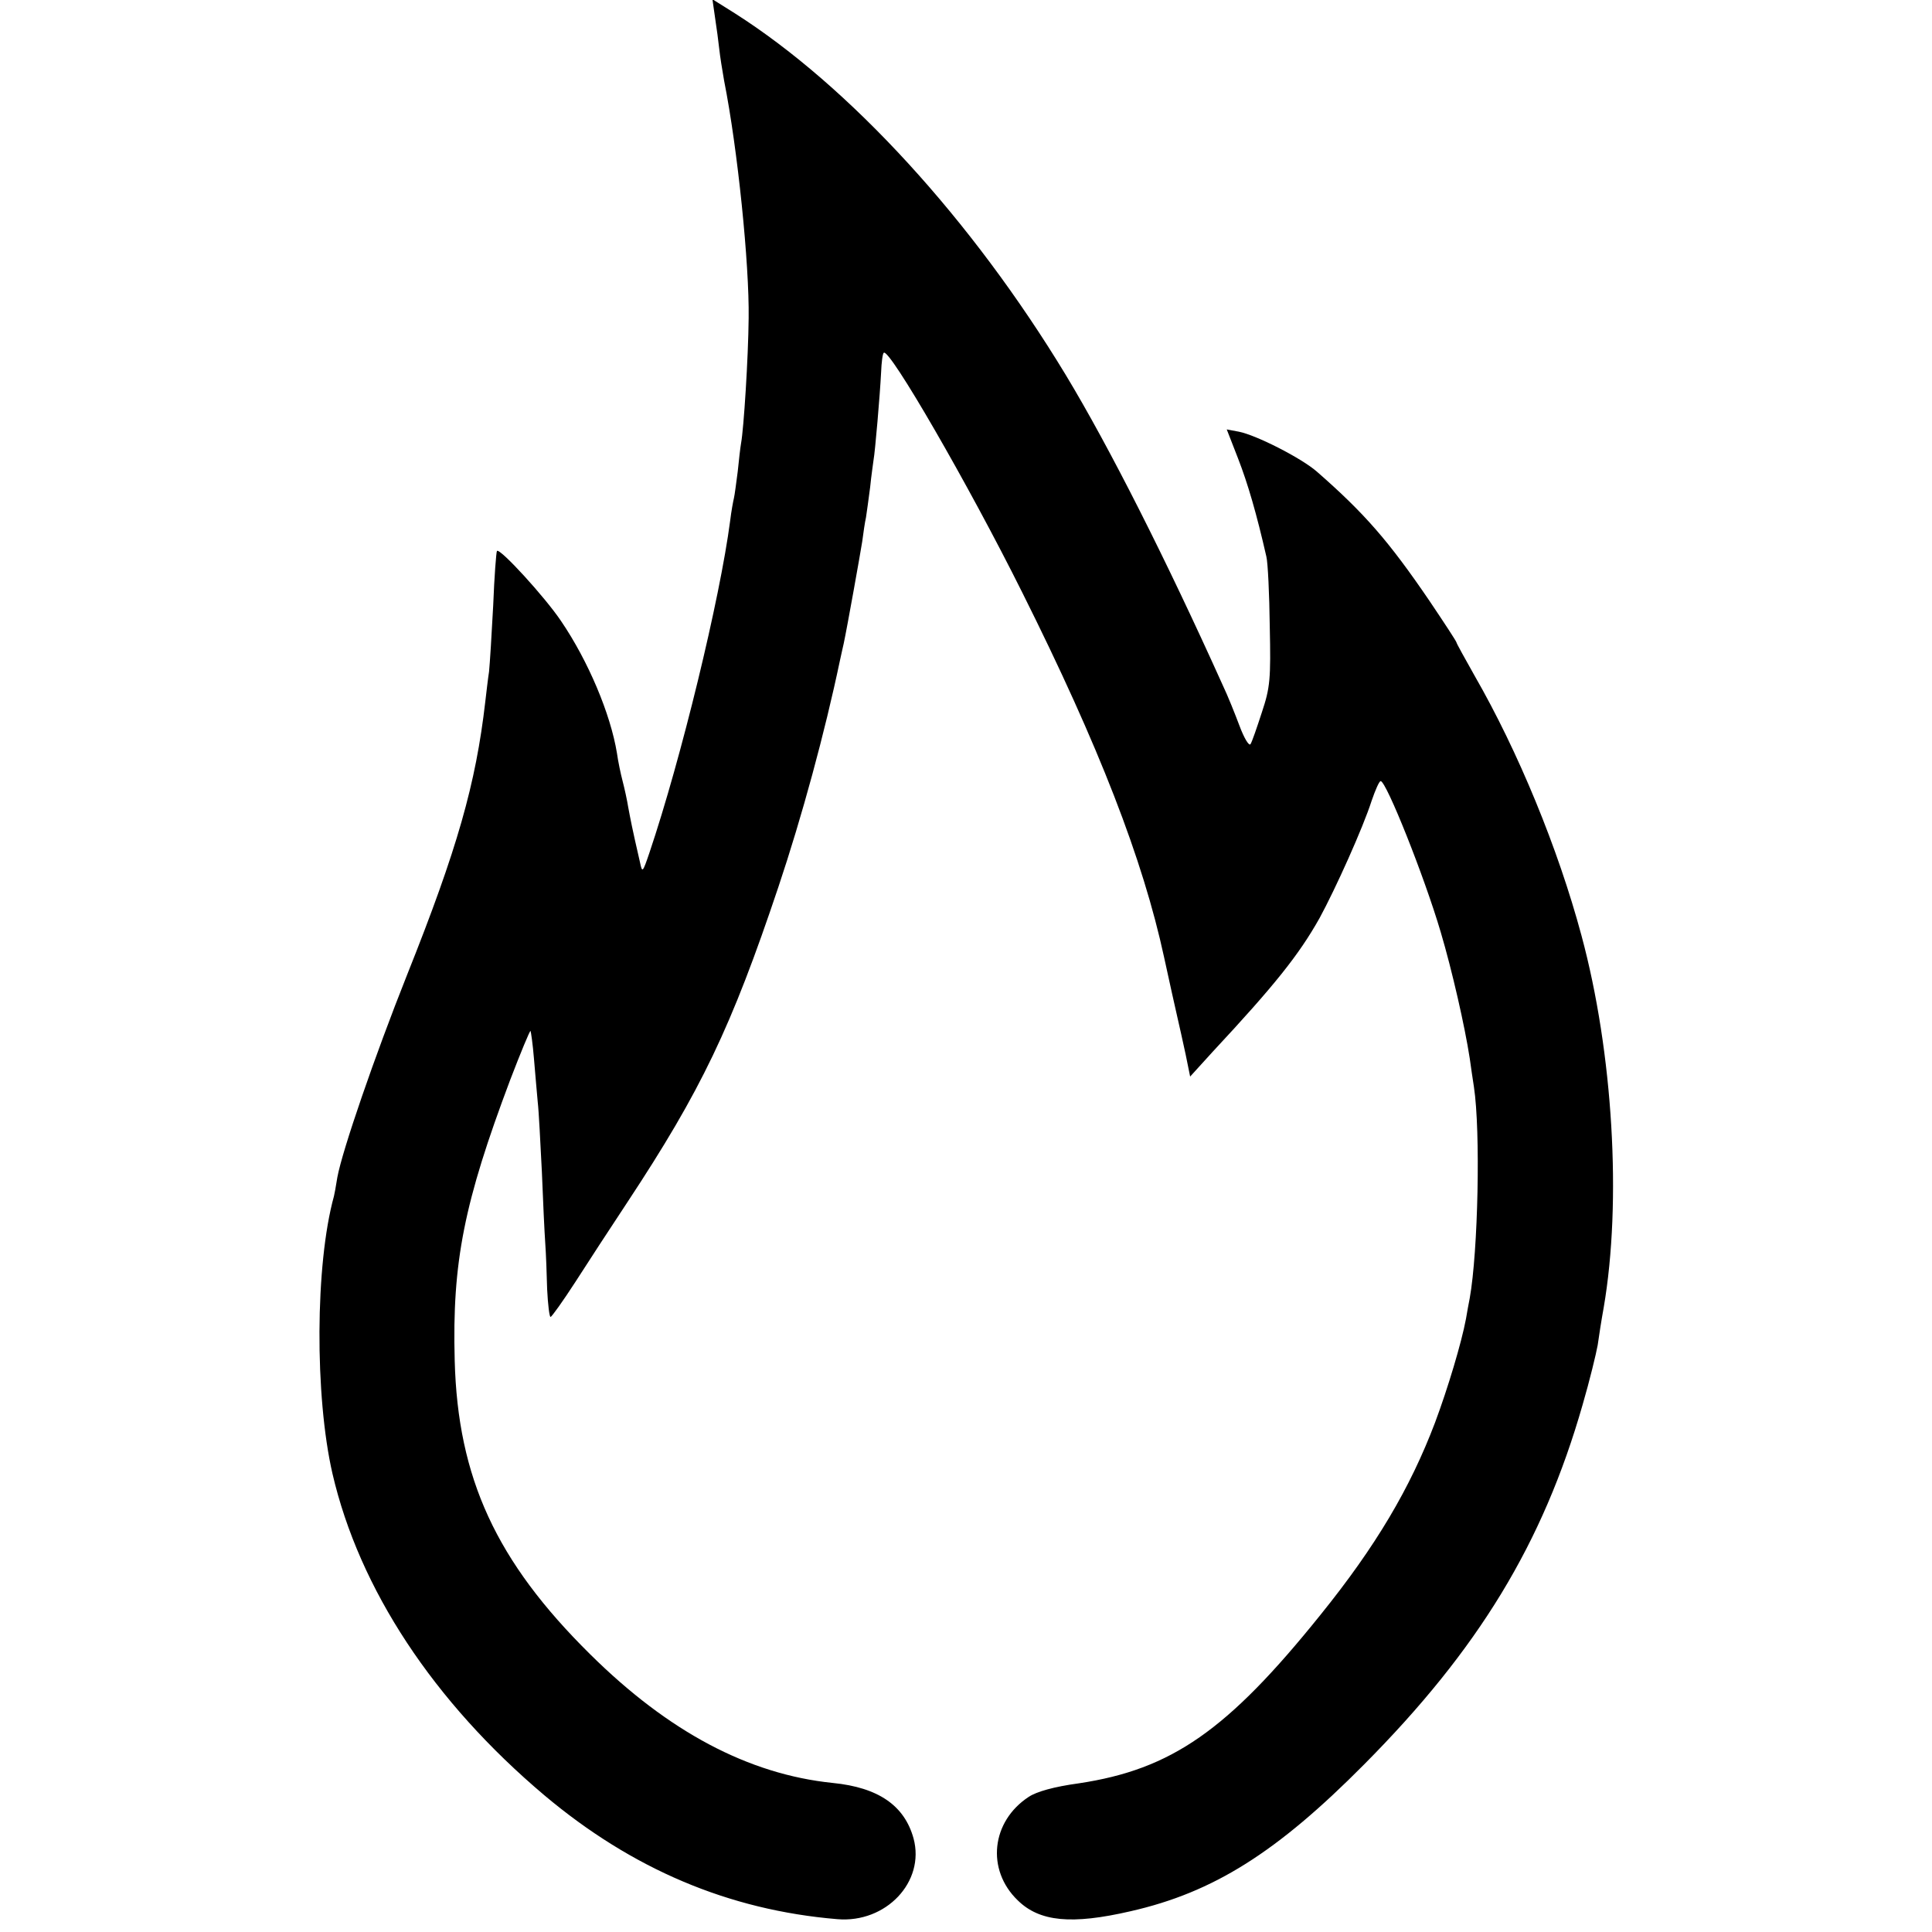 <?xml version="1.0" standalone="no"?>
<!DOCTYPE svg PUBLIC "-//W3C//DTD SVG 20010904//EN"
 "http://www.w3.org/TR/2001/REC-SVG-20010904/DTD/svg10.dtd">
<svg version="1.0" xmlns="http://www.w3.org/2000/svg"
 width="512pt" height="512pt" viewBox="0 0 512 512"
 preserveAspectRatio="xMidYMid meet">
<g transform="translate(0,512) scale(0.1,-0.1)"
fill="#000000" stroke="none">
<path d="M1895 5073 c4 -26 9 -63 11 -82 2 -19 8 -57 13 -85 36 -181 67 -487
65 -629 -1 -106 -13 -293 -20 -331 -2 -11 -6 -46 -9 -76 -4 -30 -8 -62 -10
-70 -2 -8 -7 -35 -10 -60 -27 -207 -130 -631 -214 -880 -18 -53 -19 -54 -25
-25 -21 91 -25 113 -31 145 -3 19 -10 51 -15 70 -5 19 -12 52 -15 74 -17 104
-76 244 -148 350 -43 64 -162 194 -170 186 -2 -3 -7 -68 -10 -145 -4 -77 -9
-156 -11 -175 -3 -19 -7 -55 -10 -80 -25 -217 -74 -390 -207 -723 -86 -216
-172 -466 -185 -537 -4 -25 -8 -47 -9 -50 -50 -181 -51 -530 -4 -735 71 -306
268 -605 562 -853 232 -195 488 -304 776 -328 129 -11 233 99 202 214 -24 87
-93 135 -214 147 -224 23 -436 136 -643 341 -249 246 -351 467 -359 779 -7
261 25 419 147 743 28 73 52 131 54 130 1 -2 6 -35 9 -73 3 -39 8 -90 10 -115
3 -25 7 -108 11 -185 3 -77 7 -162 9 -190 2 -27 4 -83 5 -122 2 -40 6 -73 9
-73 3 0 33 42 66 93 32 50 94 145 137 210 196 297 276 464 401 837 62 185 123
409 163 600 4 19 9 40 10 45 9 42 44 238 49 270 3 23 7 51 10 64 2 13 7 49 11
80 3 31 8 63 9 72 4 21 17 172 20 232 1 26 4 50 7 52 14 15 225 -350 367 -635
204 -408 320 -708 376 -967 14 -65 30 -136 35 -158 5 -22 15 -66 22 -99 l12
-59 60 66 c163 175 228 256 283 354 42 77 115 239 138 311 10 29 20 52 24 52
15 -1 115 -251 159 -400 30 -101 64 -250 77 -335 3 -22 8 -56 11 -75 18 -118
11 -437 -11 -560 -3 -14 -7 -38 -10 -55 -12 -64 -48 -184 -82 -275 -66 -174
-157 -328 -304 -510 -246 -306 -394 -409 -640 -446 -66 -9 -112 -22 -133 -36
-99 -65 -113 -193 -29 -274 58 -57 143 -65 299 -29 220 50 388 156 619 389
303 305 474 586 579 953 19 65 36 136 40 158 3 22 10 67 16 100 48 280 25 675
-59 986 -62 231 -168 488 -283 688 -26 46 -48 86 -48 88 0 3 -33 53 -72 111
-107 157 -171 231 -298 342 -41 36 -161 97 -207 106 l-32 6 30 -77 c26 -67 49
-146 75 -260 4 -16 8 -100 9 -185 3 -140 1 -162 -21 -228 -13 -40 -26 -78 -30
-84 -4 -6 -17 16 -29 48 -12 32 -32 82 -45 109 -150 333 -300 630 -416 822
-249 411 -572 764 -877 958 l-59 37 7 -49z"/>
</g>
</svg>

